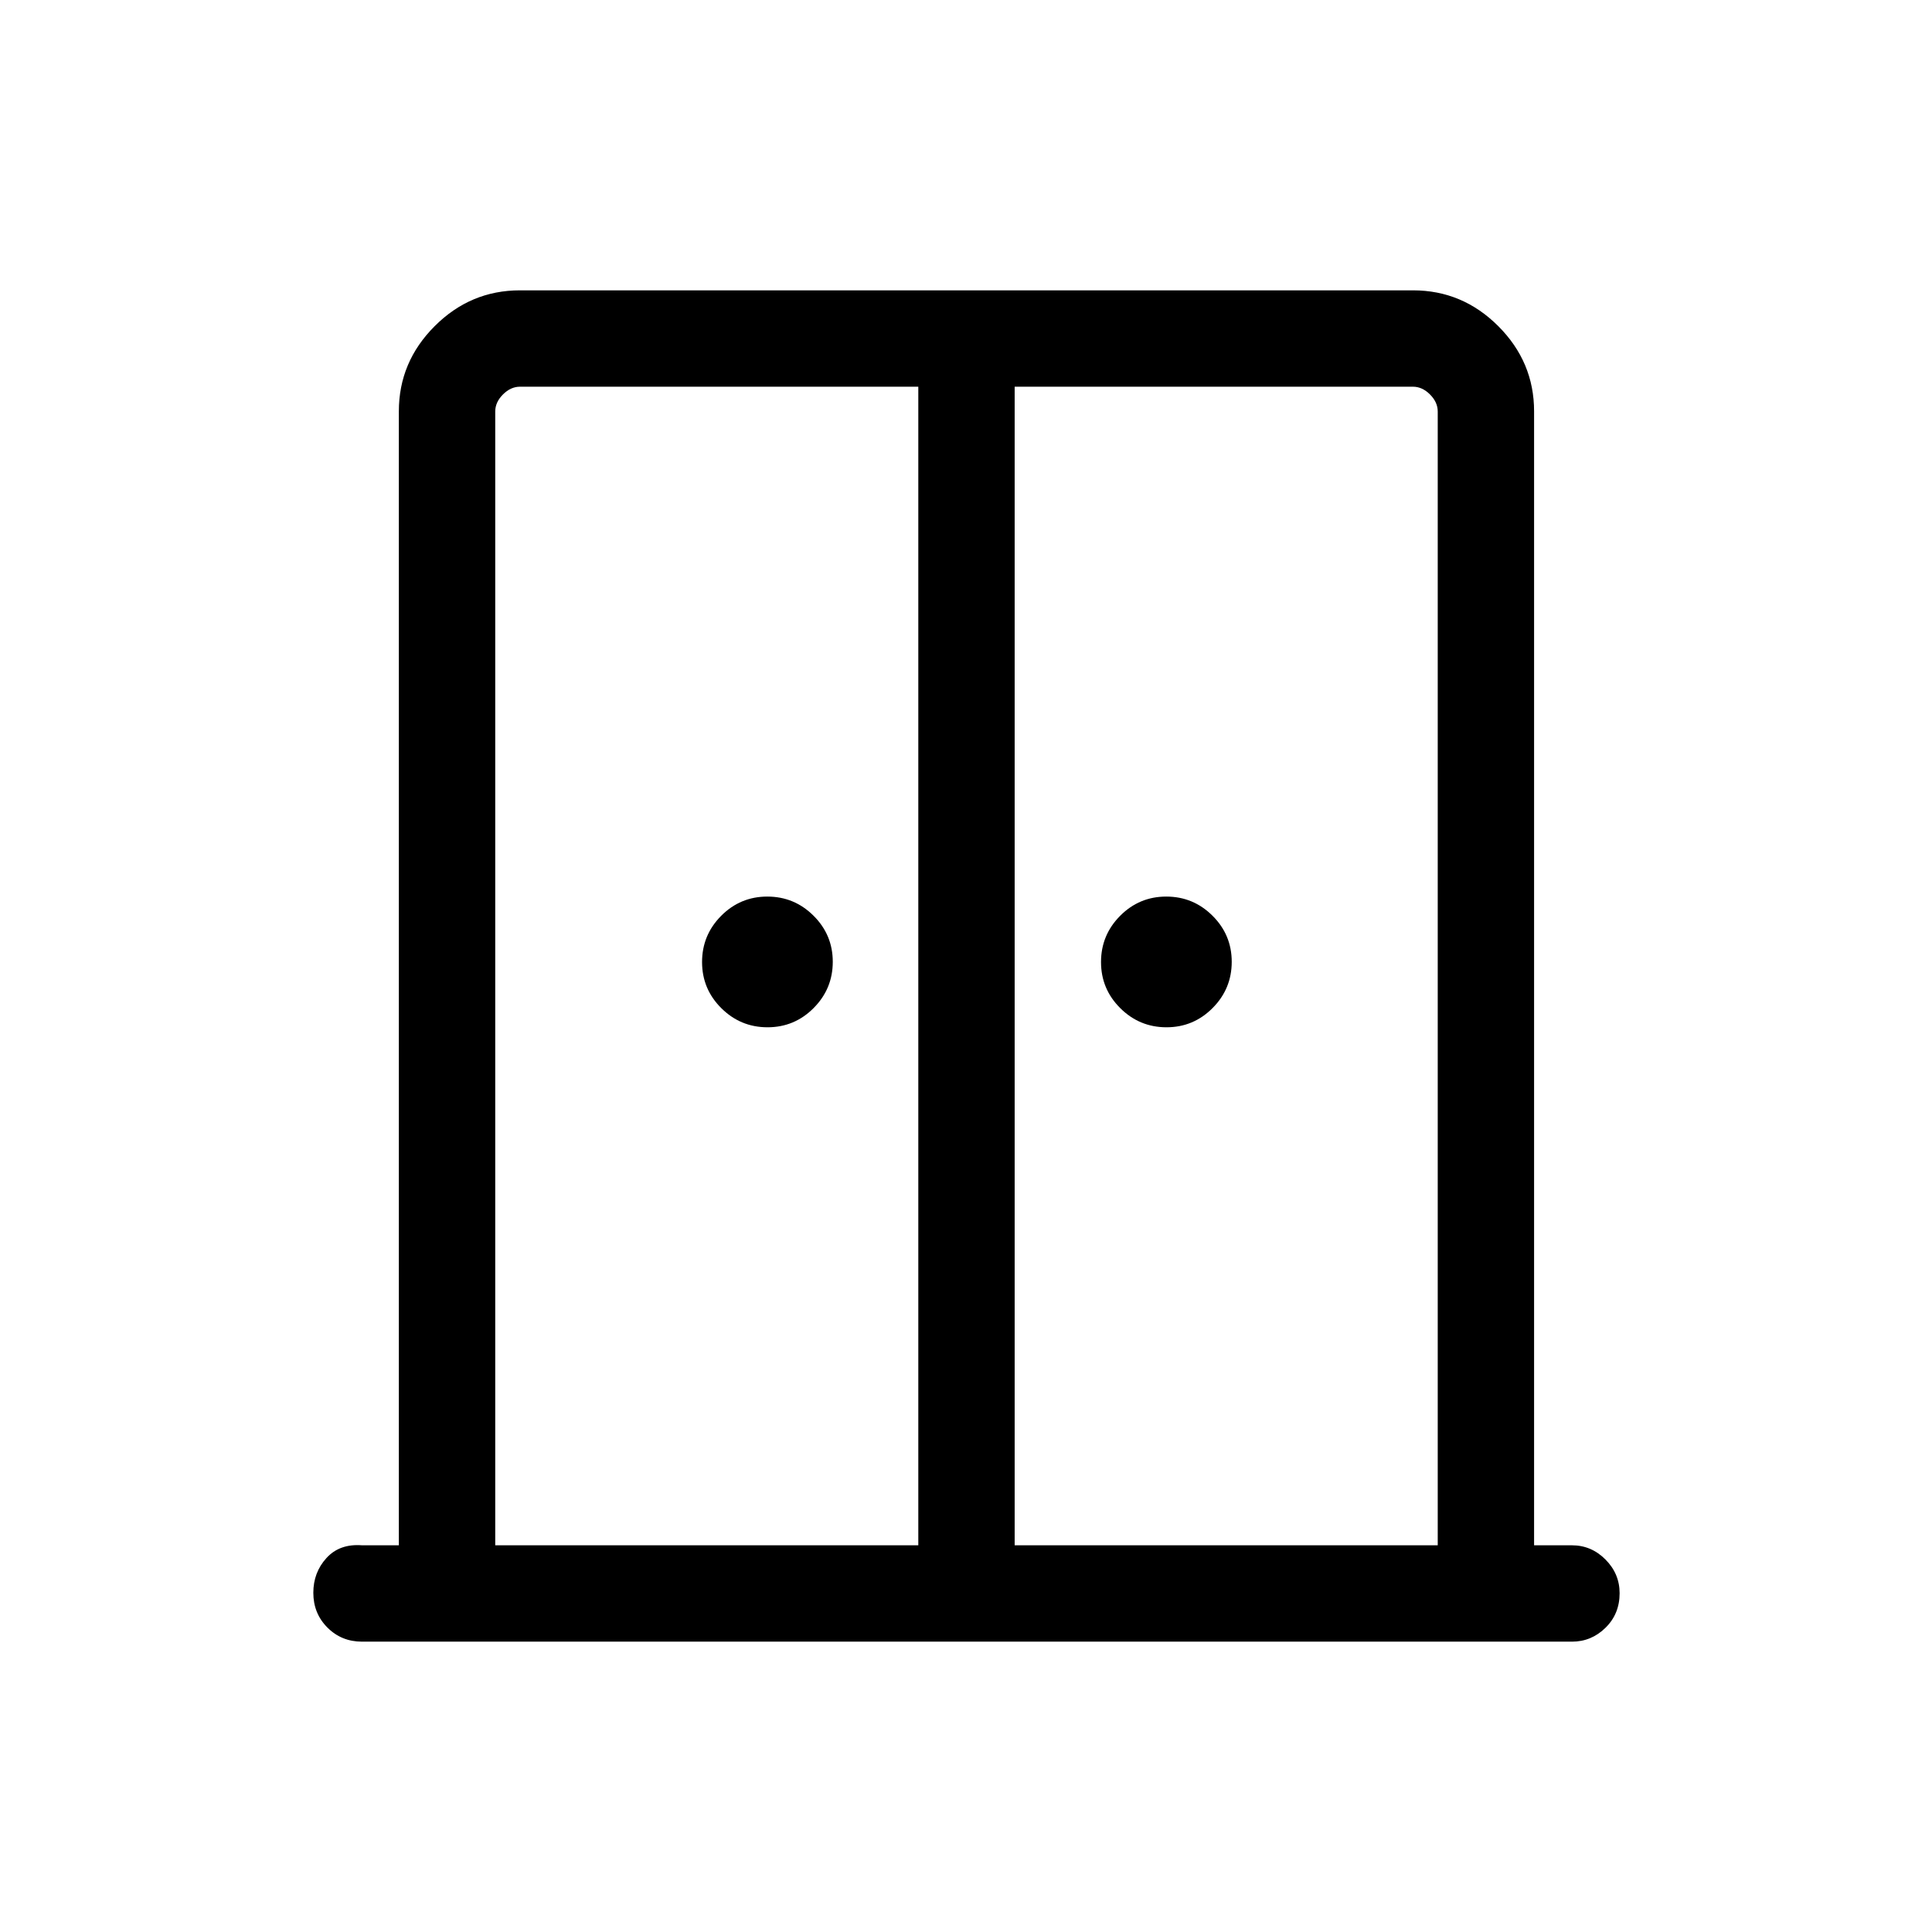 <svg xmlns="http://www.w3.org/2000/svg" height="40" viewBox="0 -960 960 960" width="40"><path d="M381.37-449.55q-13.41 0-22.96-9.51-9.56-9.5-9.56-22.91t9.5-22.97q9.51-9.56 22.92-9.56 13.41 0 22.97 9.51 9.56 9.5 9.56 22.91t-9.51 22.97q-9.5 9.56-22.92 9.56Zm198.25 0q-13.42 0-22.97-9.51-9.56-9.5-9.56-22.91t9.5-22.97q9.51-9.56 22.92-9.56 13.41 0 22.97 9.51 9.56 9.5 9.56 22.91t-9.51 22.97q-9.5 9.56-22.91 9.56ZM179.9-144.27q-10.23 0-17.22-7.02-6.99-7.02-6.99-17.27 0-10.11 6.54-17.28 6.54-7.17 17.67-6.31h18.29v-563.48q0-24.51 17.8-42.31 17.79-17.79 42.35-17.79h443.79q24.56 0 42.36 17.79 17.79 17.8 17.79 42.31v563.48h18.82q9.63 0 16.65 7.06 7.03 7.07 7.03 16.75 0 10.29-7.03 17.18-7.02 6.89-16.65 6.89H179.9Zm66.18-47.88H456.3v-575.7H258.39q-4.62 0-8.47 3.85-3.84 3.85-3.84 8.46v563.39Zm258.1 0H714.4v-563.39q0-4.61-3.85-8.46-3.85-3.85-8.46-3.85H504.18v575.7ZM480.5-505.28Z"/></svg>